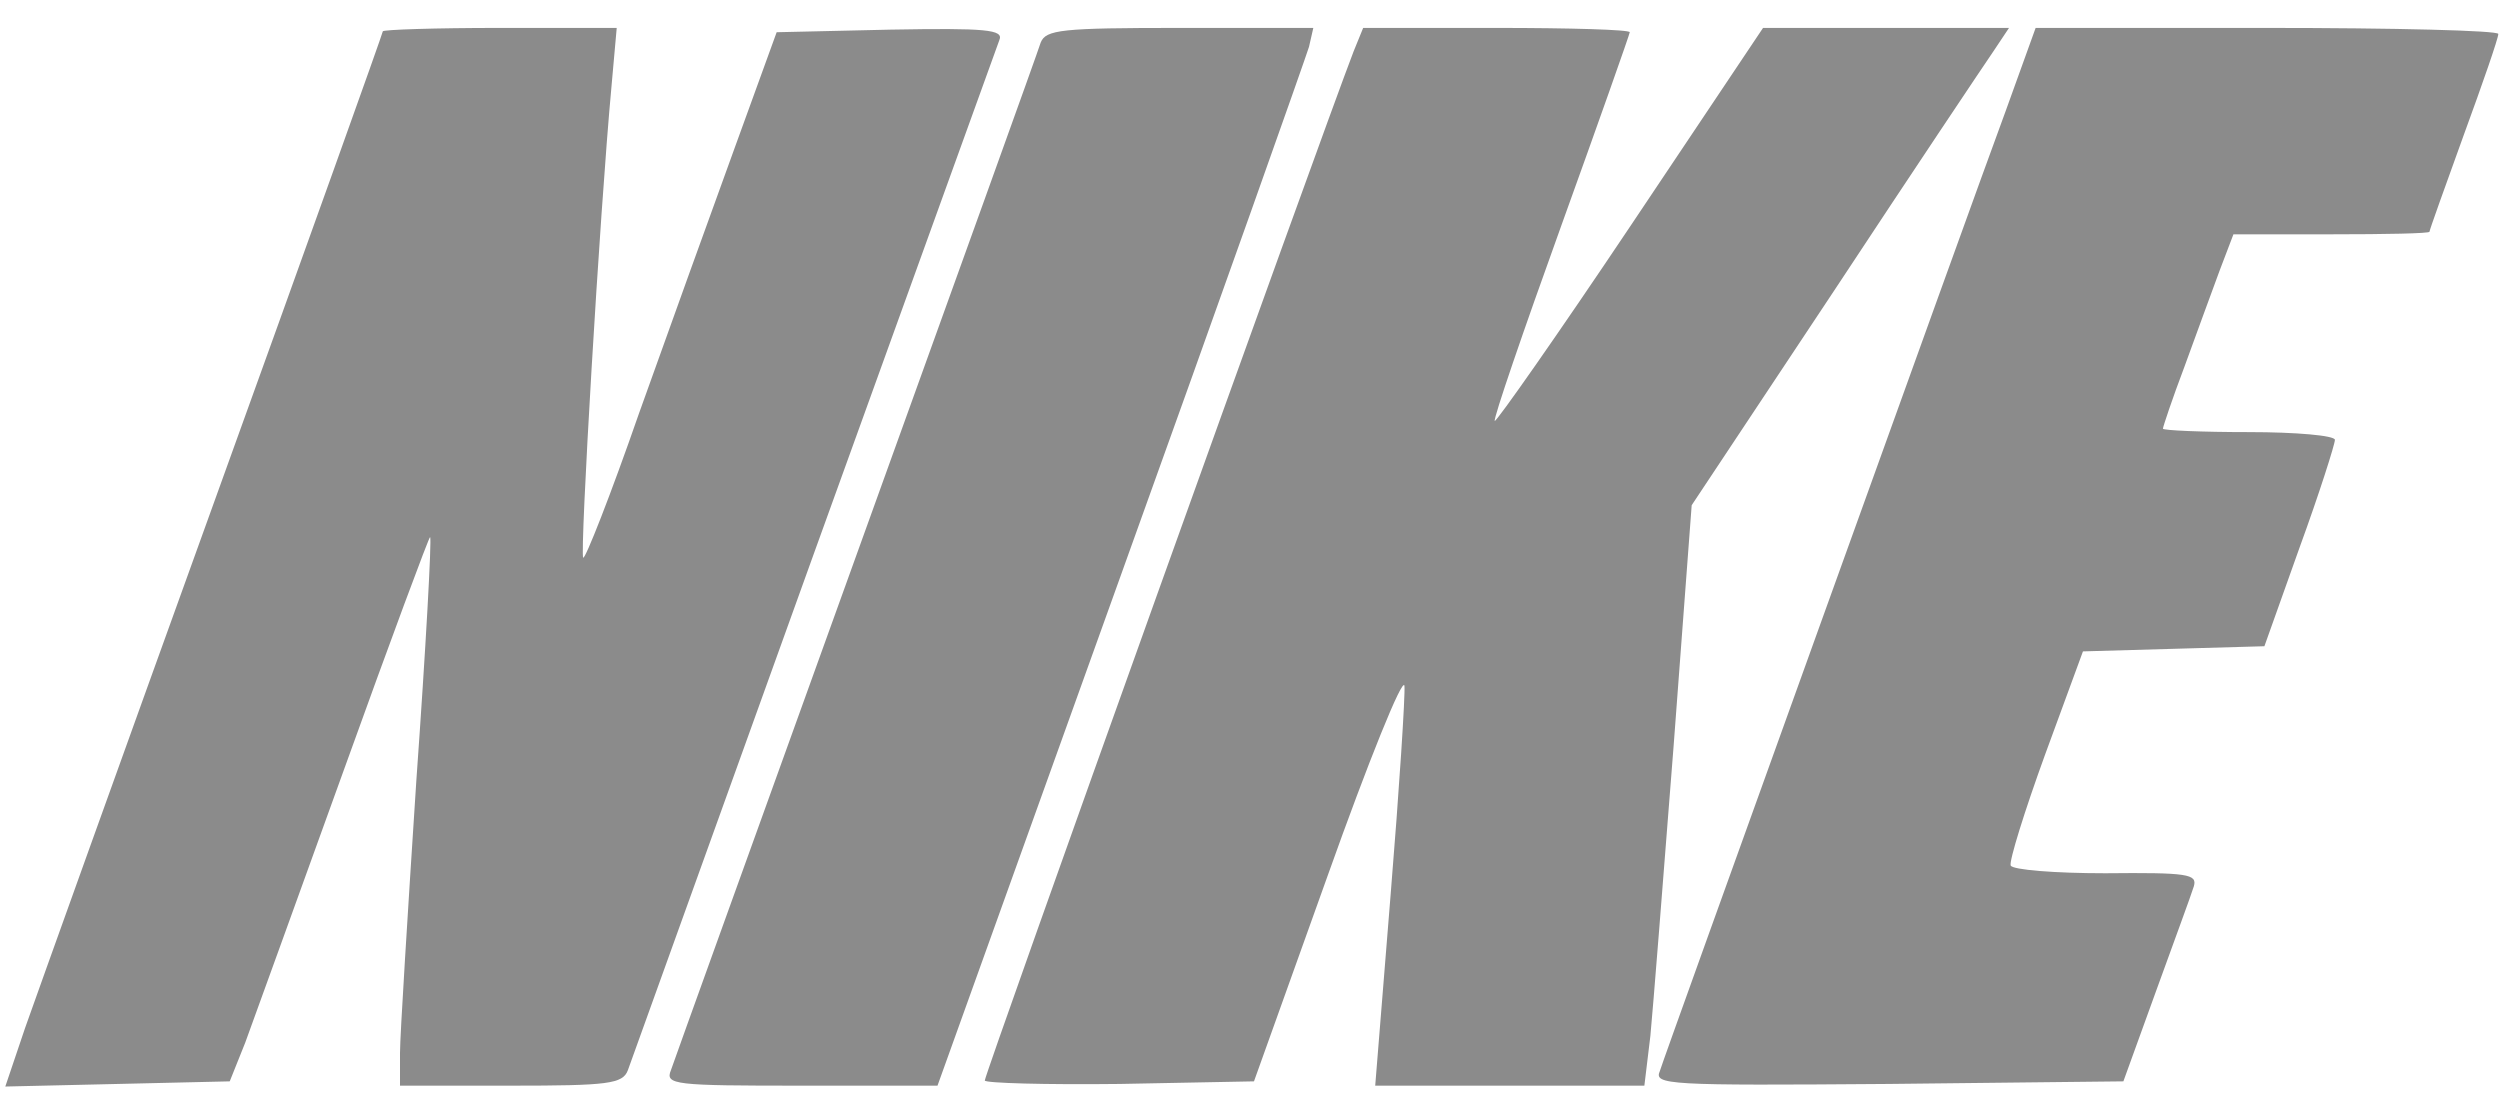 <svg width="83" height="37" viewBox="0 0 83 37" fill="none" xmlns="http://www.w3.org/2000/svg">
<path d="M12.709 1.041C12.709 1.099 10.197 8.122 7.113 16.659C4.03 25.195 1.204 33.075 0.832 34.131L0.176 36.073L3.916 35.987L7.627 35.901L8.141 34.617C8.398 33.903 9.883 29.82 11.425 25.538C12.966 21.255 14.251 17.8 14.28 17.829C14.337 17.886 14.137 21.512 13.823 25.909C13.537 30.306 13.28 34.388 13.28 34.959V36.044H16.963C20.189 36.044 20.675 35.987 20.846 35.53C20.932 35.273 23.73 27.536 27.013 18.4C30.325 9.235 33.094 1.555 33.18 1.327C33.323 0.984 32.752 0.927 29.554 0.984L25.785 1.07L24.386 4.924C23.616 7.037 22.188 11.005 21.217 13.718C20.275 16.43 19.419 18.6 19.362 18.514C19.247 18.4 19.904 7.151 20.304 2.84L20.475 0.927H16.592C14.451 0.927 12.709 0.984 12.709 1.041Z" fill="#8B8B8B"/>
<path d="M34.551 1.413C34.466 1.698 31.696 9.378 28.413 18.486C25.13 27.593 22.36 35.273 22.275 35.53C22.075 36.016 22.389 36.044 26.586 36.044H31.125L37.207 19.114C40.547 9.835 43.345 1.927 43.459 1.555L43.602 0.927H39.177C35.237 0.927 34.723 0.984 34.551 1.413Z" fill="#8B8B8B"/>
<path d="M44.943 1.698C43.801 4.667 32.695 35.645 32.695 35.873C32.695 35.959 34.694 36.016 37.178 35.987L41.632 35.901L44.087 29.049C45.429 25.281 46.571 22.454 46.628 22.768C46.656 23.082 46.456 26.194 46.171 29.677L45.657 36.044H50.139H54.593L54.793 34.388C54.879 33.503 55.221 29.164 55.564 24.767L56.164 16.773L60.903 9.635C63.501 5.695 65.871 2.155 66.185 1.698L66.699 0.927H62.616H58.533L54.137 7.494C51.71 11.12 49.683 14.003 49.626 13.975C49.569 13.918 50.568 11.005 51.824 7.522C53.08 4.039 54.108 1.127 54.108 1.07C54.108 0.984 52.109 0.927 49.683 0.927H45.257L44.943 1.698Z" fill="#8B8B8B"/>
<path d="M66.584 3.697C66.013 5.238 63.244 12.918 60.417 20.77C57.591 28.621 55.193 35.273 55.107 35.559C54.907 36.016 55.335 36.044 62.701 35.987L70.496 35.901L71.581 32.904C72.18 31.248 72.751 29.706 72.837 29.421C72.951 29.021 72.637 28.964 69.896 28.992C68.212 28.992 66.812 28.878 66.755 28.735C66.698 28.593 67.212 26.937 67.897 25.052L69.154 21.626L72.151 21.541L75.178 21.455L76.348 18.172C77.005 16.373 77.519 14.746 77.519 14.603C77.519 14.46 76.234 14.346 74.664 14.346C73.094 14.346 71.809 14.289 71.809 14.232C71.809 14.175 72.123 13.232 72.523 12.176C72.922 11.091 73.436 9.664 73.693 8.979L74.15 7.779H77.405C79.203 7.779 80.659 7.751 80.659 7.694C80.659 7.637 81.173 6.209 81.802 4.468C82.43 2.755 82.944 1.27 82.944 1.127C82.944 1.013 79.489 0.927 75.263 0.927H67.583L66.584 3.697Z" fill="#8B8B8B"/>
</svg>
